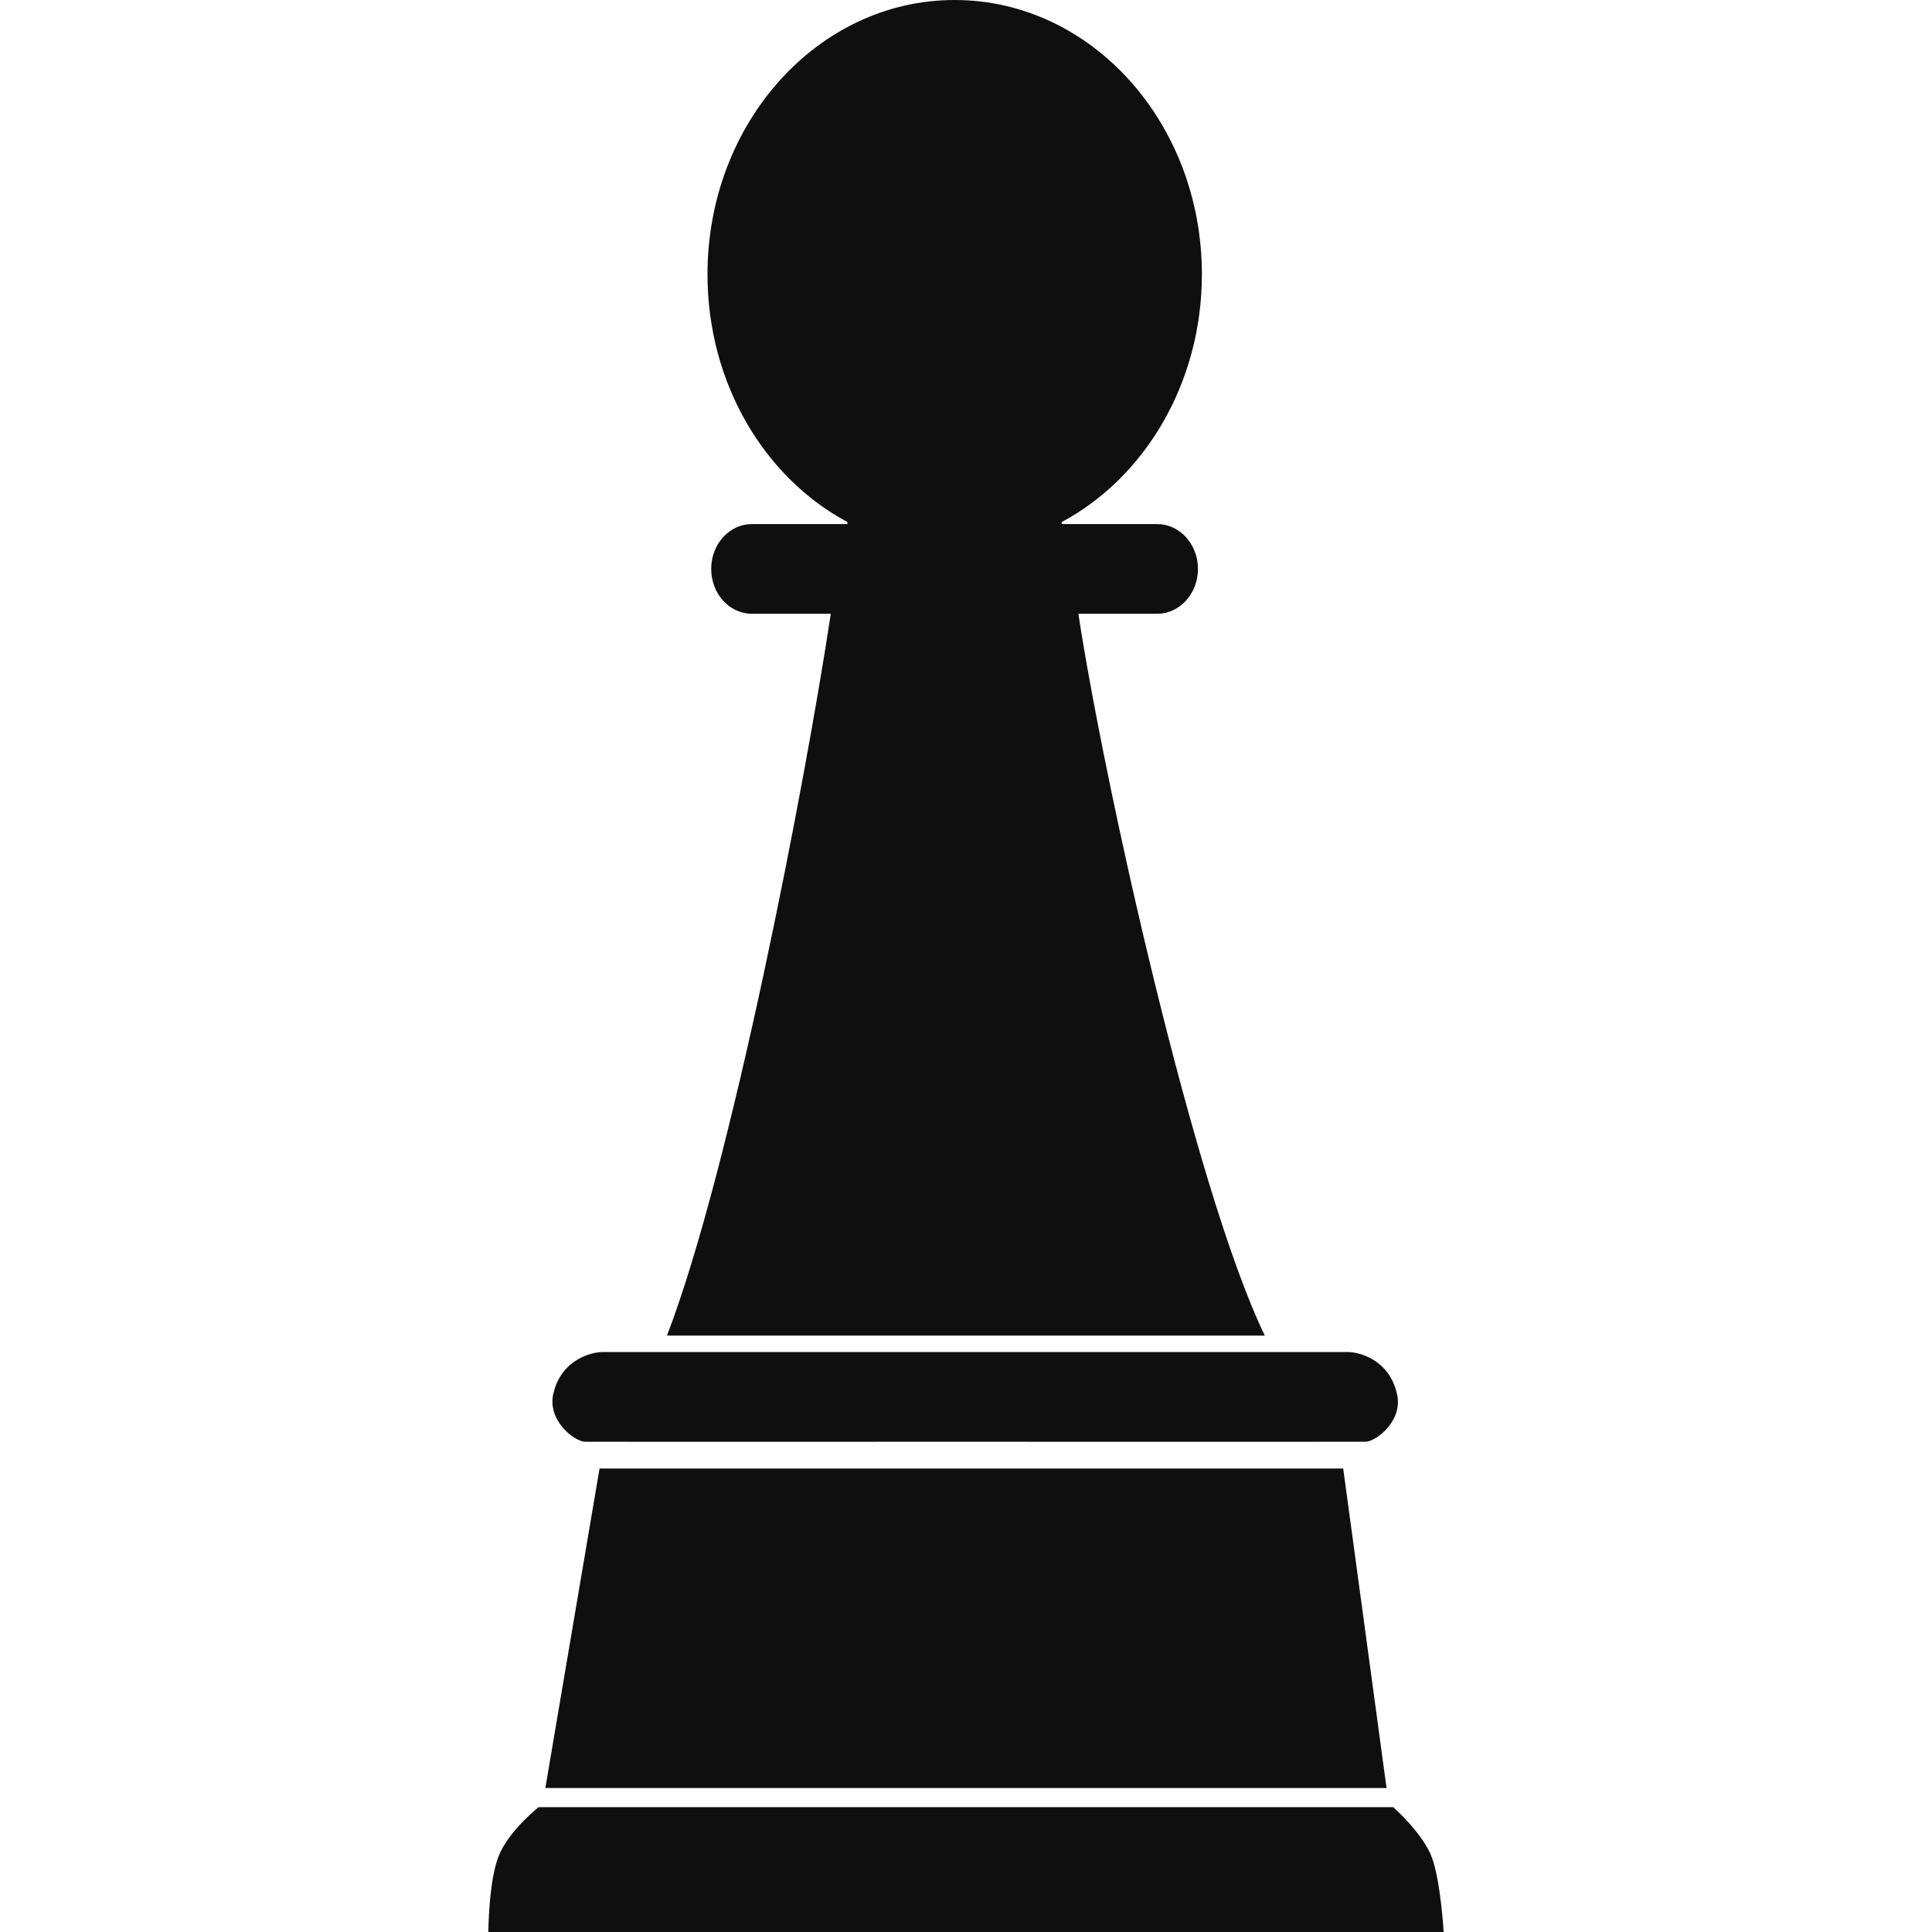 <?xml version="1.0" encoding="iso-8859-1"?>
<!-- Uploaded to: SVG Repo, www.svgrepo.com, Generator: SVG Repo Mixer Tools -->
<svg height="800px" width="800px" version="1.1" id="Capa_1" xmlns="http://www.w3.org/2000/svg" xmlns:xlink="http://www.w3.org/1999/xlink" 
	 viewBox="0 0 17.253 17.253" xml:space="preserve">
<g>
	<g>
		<path style="fill:#100F10;" d="M5.224,12.875c0.059,0.001,2.15,0,3.239,0c1.085,0,3.673,0.001,3.732,0
			c0.1-0.004,0.343-0.196,0.278-0.436c-0.072-0.3-0.338-0.365-0.435-0.365c-0.07,0-2.173,0-3.258,0c0,0-0.257,0-0.638,0
			c-1.087,0-2.694,0-2.763,0c-0.096,0-0.363,0.065-0.436,0.365C4.881,12.678,5.124,12.871,5.224,12.875z"/>
		<path style="fill:#100F10;" d="M11.295,11.927C10.67,10.636,9.862,7.002,9.63,5.481h0.704c0.2,0,0.364-0.179,0.364-0.401
			c0-0.221-0.164-0.4-0.364-0.4H9.483L9.481,4.662c0.74-0.395,1.252-1.239,1.252-2.212C10.733,1.096,9.745,0,8.525,0
			S6.318,1.097,6.318,2.45c0,0.974,0.51,1.817,1.25,2.212L7.567,4.68H6.715c-0.202,0-0.364,0.179-0.364,0.4
			c0,0.222,0.162,0.401,0.364,0.401h0.704c-0.228,1.514-0.893,4.964-1.463,6.446H11.295z"/>
		<g>
			<path style="fill:#100F10;" d="M12.788,16.59c-0.077-0.214-0.346-0.452-0.346-0.452H4.81c0,0-0.267,0.21-0.357,0.437
				s-0.092,0.678-0.092,0.678h8.531C12.892,17.252,12.866,16.805,12.788,16.59z"/>
			<polygon style="fill:#100F10;" points="11.995,13.114 5.354,13.114 4.87,15.967 12.382,15.967 			"/>
		</g>
	</g>
</g>
</svg>